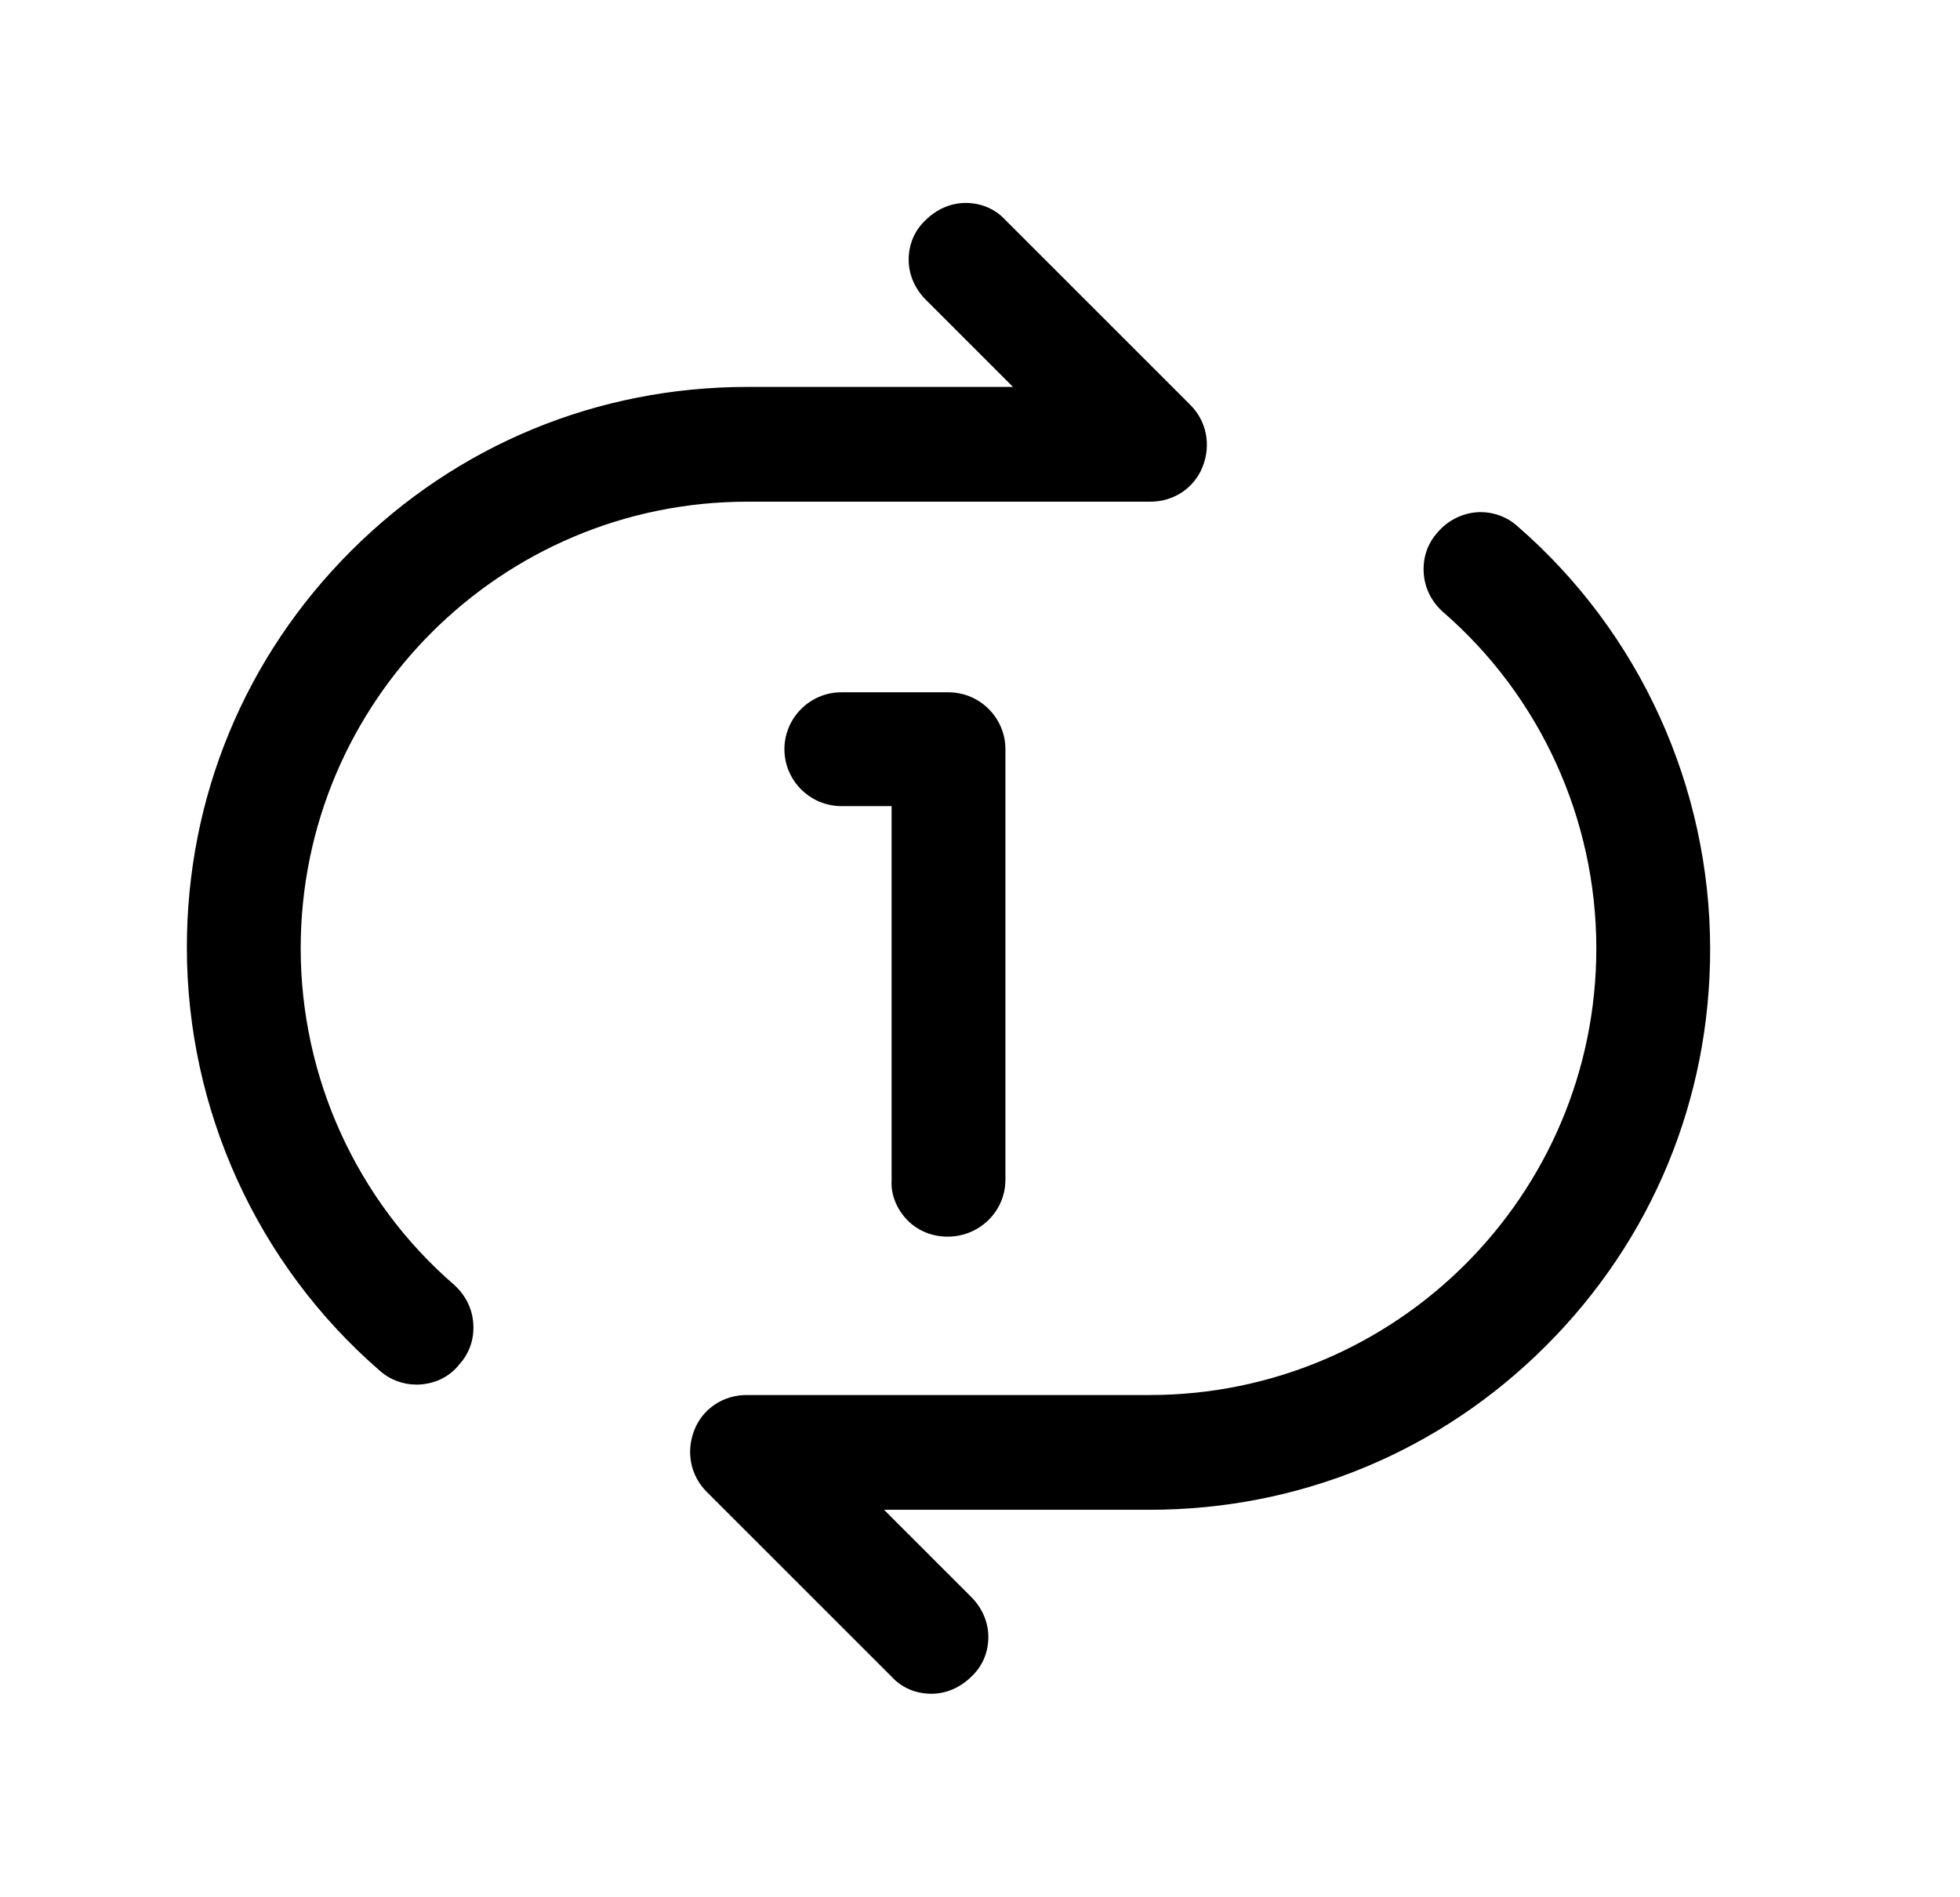 <?xml version="1.0" standalone="no"?><!DOCTYPE svg PUBLIC "-//W3C//DTD SVG 1.1//EN" "http://www.w3.org/Graphics/SVG/1.1/DTD/svg11.dtd"><svg class="icon" width="200px" height="193.57px" viewBox="0 0 1058 1024" version="1.1" xmlns="http://www.w3.org/2000/svg"><path d="M502.784 914.432c-8.192 0-15.872-3.072-21.504-9.216l-99.84-99.84c-8.704-8.704-11.264-21.504-6.656-33.28 4.608-11.776 15.872-18.944 28.16-18.944h217.6c133.12 0 241.152-108.032 241.152-241.152 0-69.632-30.208-136.192-82.944-181.76-6.144-5.632-9.728-12.8-10.24-20.992-0.512-8.192 2.048-15.872 7.68-22.016 5.632-6.656 14.336-10.752 23.04-10.752 7.168 0 14.336 2.56 19.968 7.68 66.048 57.344 103.936 140.8 103.936 228.352 0 80.896-31.232 156.672-88.576 214.016-57.344 57.344-133.12 88.576-214.016 88.576h-143.36l47.104 47.104c5.632 5.632 9.216 13.312 9.216 21.504s-3.072 15.872-9.216 21.504c-5.632 5.632-13.312 9.216-21.504 9.216zM224.768 747.52c-7.168 0-14.336-2.56-19.968-7.68-66.048-57.344-103.936-140.8-103.936-228.352 0-80.896 31.232-156.672 88.576-214.016 57.344-57.344 133.12-88.576 214.016-88.576h143.36l-47.104-47.104c-5.632-5.632-9.216-13.312-9.216-21.504s3.072-15.872 9.216-21.504c5.632-5.632 13.312-9.216 21.504-9.216s15.872 3.072 21.504 9.216l99.84 99.84c8.704 8.704 11.264 21.504 6.656 33.28-4.608 11.776-15.872 18.944-28.16 18.944H403.456c-133.12 0-241.152 108.032-241.152 241.152 0 69.632 30.208 136.192 82.944 181.76 6.144 5.632 9.728 12.8 10.24 20.992 0.512 8.192-2.048 15.872-7.68 22.016-5.632 7.168-14.336 10.752-23.04 10.752z m286.72-79.872c-8.192 0-15.872-3.072-21.504-8.704s-9.216-13.824-8.704-21.504V435.2h-27.136c-16.896 0-30.72-13.824-30.72-30.72s13.824-30.72 30.72-30.72H512c16.896 0 30.72 13.824 30.72 30.72v232.448c0 16.896-13.824 30.72-31.232 30.72z"  /></svg>
